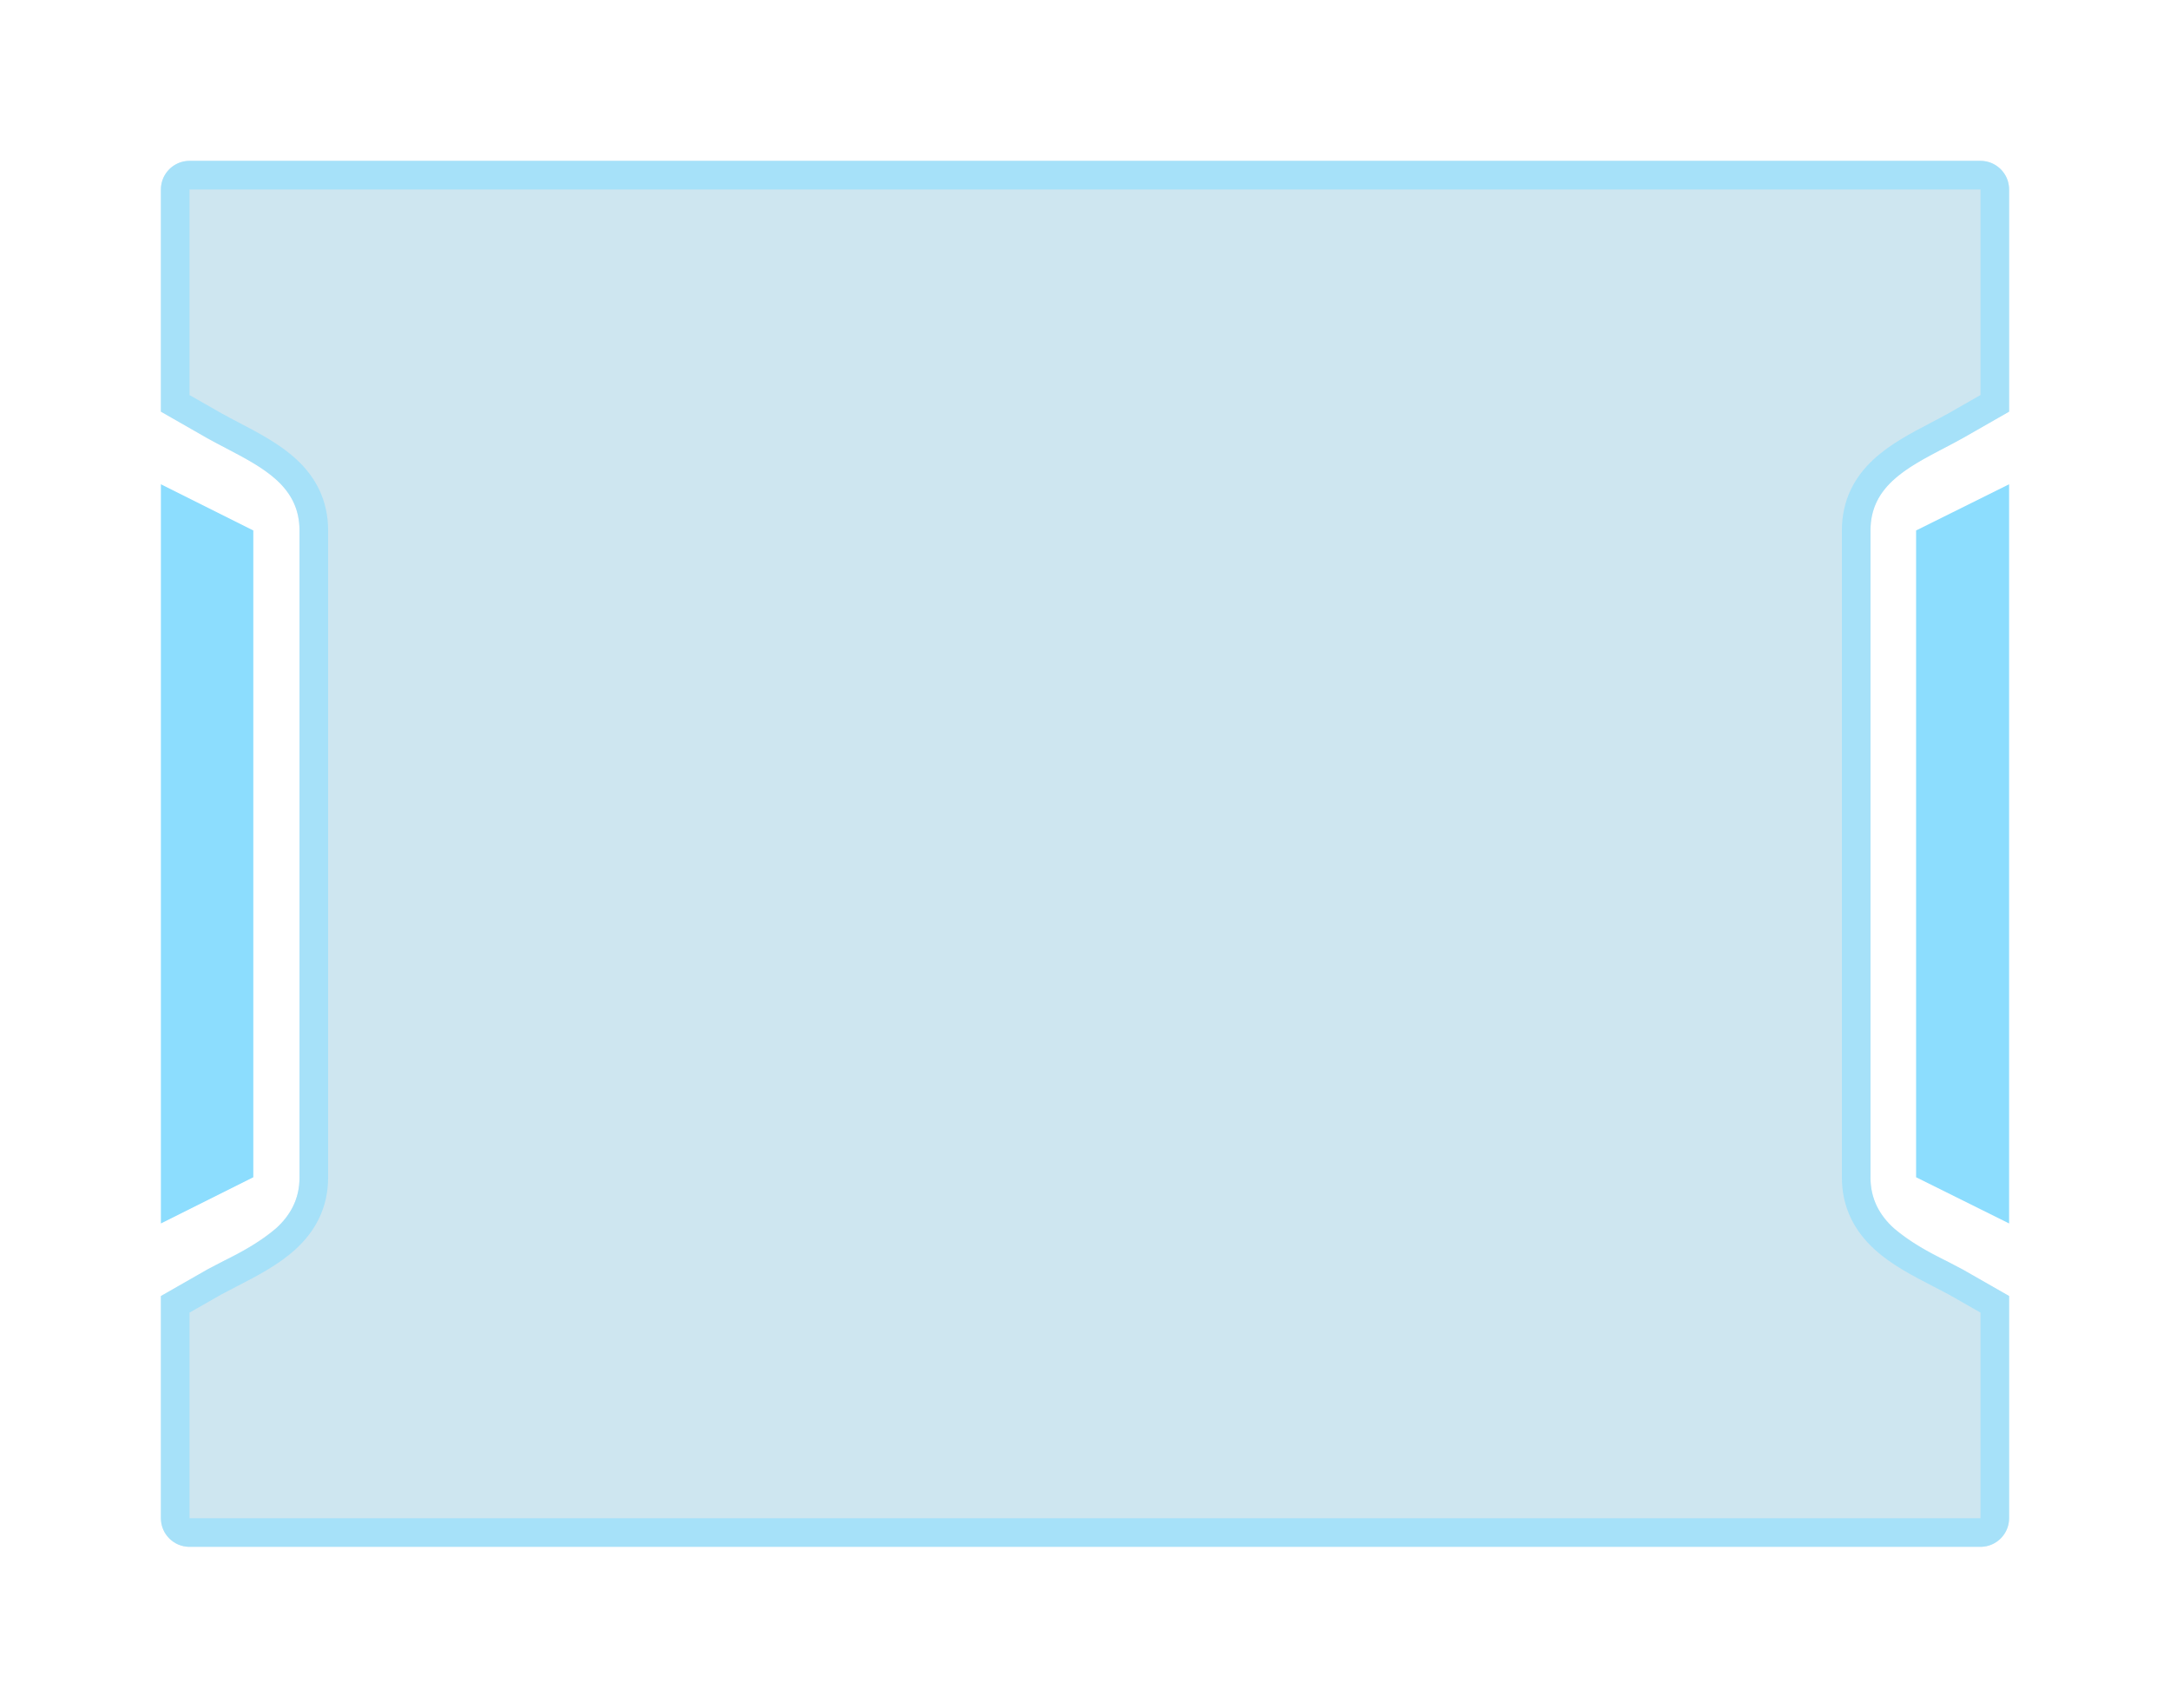 <svg xmlns="http://www.w3.org/2000/svg" xmlns:xlink="http://www.w3.org/1999/xlink" width="303.447" height="238.835" viewBox="0 0 303.447 238.835">
  <defs>
    <filter id="减去_294" x="0" y="0" width="303.447" height="238.835" filterUnits="userSpaceOnUse">
      <feOffset input="SourceAlpha"/>
      <feGaussianBlur stdDeviation="7.5" result="blur"/>
      <feFlood flood-color="#003145"/>
      <feComposite operator="in" in2="blur"/>
      <feComposite in="SourceGraphic"/>
    </filter>
    <filter id="减去_295" x="13.5" y="13.5" width="276.447" height="211.835" filterUnits="userSpaceOnUse">
      <feOffset input="SourceAlpha"/>
      <feGaussianBlur stdDeviation="3" result="blur-2"/>
      <feFlood flood-color="#0e3bf7" flood-opacity="0.161"/>
      <feComposite operator="in" in2="blur-2"/>
      <feComposite in="SourceGraphic"/>
    </filter>
  </defs>
  <g id="组_534" data-name="组 534" transform="translate(-6077.009 -4756.033)">
    <g transform="matrix(1, 0, 0, 1, 6077.01, 4756.03)" filter="url(#减去_294)">
      <path id="减去_294-2" data-name="减去 294" d="M254.446,193.835H4a4,4,0,0,1-4-4V158.759l6.461-3.692c.76-.41,1.544-.814,2.3-1.205a34.53,34.53,0,0,0,7.326-4.557,10.27,10.27,0,0,0,2.391-3.086,9.047,9.047,0,0,0,.9-4.074V51.689c0-6.121-4.989-8.736-10.272-11.5-.872-.457-1.772-.929-2.65-1.417L0,35.075V4A4,4,0,0,1,4,0H254.446a4,4,0,0,1,4,4V35.075l-6.461,3.692c-.879.489-1.78.961-2.65,1.417-5.282,2.769-10.272,5.384-10.272,11.5v90.456a9.047,9.047,0,0,0,.9,4.074,10.27,10.27,0,0,0,2.391,3.086,34.514,34.514,0,0,0,7.322,4.555c.759.391,1.544.8,2.306,1.207l6.461,3.692v31.075A4.005,4.005,0,0,1,254.446,193.835Z" transform="translate(22.5 22.5)" fill="rgba(10,132,181,0.2)"/>
    </g>
    <path id="路径_1314" data-name="路径 1314" d="M0-2,12.922,4.461V94.917L0,101.379Z" transform="translate(6099.509 4825.761)" fill="#8cddfe"/>
    <path id="路径_1315" data-name="路径 1315" d="M13.006-2,0,4.461V94.917l13.006,6.461Z" transform="translate(6344.951 4825.761)" fill="#8cddfe"/>
    <g transform="matrix(1, 0, 0, 1, 6077.01, 4756.03)" filter="url(#减去_295)">
      <g id="减去_295-2" data-name="减去 295" transform="translate(22.5 22.5)" fill="none" opacity="0.625">
        <path d="M254.446,193.835H4a4,4,0,0,1-4-4V158.759l6.461-3.692c.76-.41,1.544-.814,2.3-1.205a34.53,34.53,0,0,0,7.326-4.557,10.27,10.27,0,0,0,2.391-3.086,9.047,9.047,0,0,0,.9-4.074V51.689c0-6.121-4.989-8.736-10.272-11.5-.872-.457-1.772-.929-2.65-1.417L0,35.075V4A4,4,0,0,1,4,0H254.446a4,4,0,0,1,4,4V35.075l-6.461,3.692c-.879.489-1.78.961-2.65,1.417-5.282,2.769-10.272,5.384-10.272,11.5v90.456a9.047,9.047,0,0,0,.9,4.074,10.27,10.27,0,0,0,2.391,3.086,34.514,34.514,0,0,0,7.322,4.555c.759.391,1.544.8,2.306,1.207l6.461,3.692v31.075A4.005,4.005,0,0,1,254.446,193.835Z" stroke="none"/>
        <path d="M 254.446 189.835 L 254.444 189.835 C 254.445 189.834 254.446 189.833 254.447 189.832 L 254.447 161.081 L 250.043 158.564 C 249.327 158.178 248.575 157.79 247.847 157.415 C 244.992 155.943 242.039 154.421 239.667 152.265 C 238.221 150.95 237.144 149.548 236.375 147.98 C 235.493 146.179 235.063 144.27 235.063 142.145 L 235.063 51.689 C 235.063 49.633 235.485 47.709 236.318 45.971 C 237.059 44.423 238.101 43.04 239.502 41.743 C 241.799 39.618 244.686 38.105 247.478 36.641 C 248.319 36.2 249.189 35.744 250.021 35.282 L 254.447 32.753 L 254.447 4.003 C 254.446 4.002 254.445 4.001 254.446 4 L 4.002 4 C 4.002 4.001 4.001 4.002 4 4.002 L 4 32.753 L 8.427 35.283 C 9.253 35.742 10.122 36.198 10.963 36.638 L 10.969 36.641 C 13.761 38.105 16.648 39.618 18.945 41.743 C 20.346 43.04 21.387 44.423 22.129 45.971 C 22.961 47.709 23.383 49.633 23.383 51.689 L 23.383 142.145 C 23.383 144.27 22.954 146.179 22.071 147.98 C 21.302 149.548 20.226 150.95 18.779 152.264 C 16.407 154.421 13.453 155.944 10.596 157.417 C 9.87 157.792 9.12 158.178 8.403 158.564 L 4 161.081 L 4 189.832 C 4.001 189.833 4.002 189.834 4 189.835 L 254.446 189.835 M 254.446 193.835 L 4 193.835 C 1.794 193.835 1.627022902539466e-05 192.04 1.627022902539466e-05 189.834 L 1.627022902539466e-05 158.759 L 6.461 155.067 C 7.221 154.657 8.005 154.253 8.763 153.862 C 11.392 152.507 14.106 151.107 16.089 149.305 C 17.155 148.336 17.937 147.326 18.48 146.219 C 19.088 144.979 19.383 143.646 19.383 142.145 L 19.383 51.689 C 19.383 45.568 14.394 42.953 9.111 40.184 C 8.24 39.727 7.339 39.255 6.461 38.767 L 5.198451617616229e-05 35.075 L 1.627022902539466e-05 4 C 1.627022902539466e-05 1.794 1.794 1.131766202888684e-05 4 1.131766202888684e-05 L 254.446 1.131766202888684e-05 C 256.652 1.131766202888684e-05 258.447 1.794 258.447 4 L 258.447 35.075 L 251.986 38.767 C 251.106 39.256 250.206 39.728 249.335 40.184 C 244.053 42.953 239.063 45.568 239.063 51.689 L 239.063 142.145 C 239.063 143.646 239.359 144.979 239.967 146.219 C 240.51 147.326 241.292 148.336 242.358 149.305 C 244.341 151.107 247.055 152.506 249.68 153.86 C 250.439 154.251 251.223 154.656 251.986 155.067 L 258.447 158.759 L 258.447 189.834 C 258.447 192.04 256.652 193.835 254.446 193.835 Z" stroke="none" fill="#8ddeff"/>
      </g>
    </g>
  </g>
</svg>
